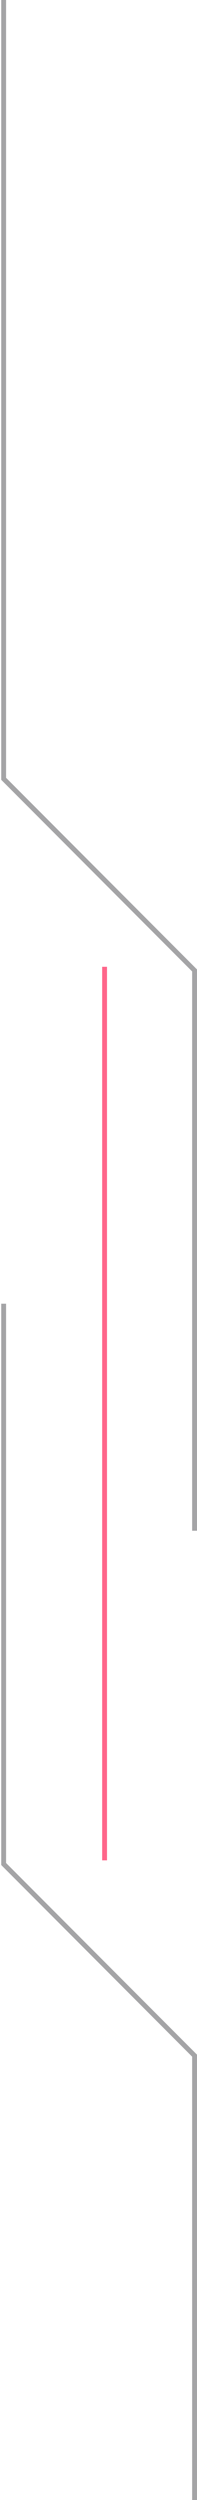 <svg width="81" height="1024" viewBox="0 0 81 1024" fill="none" xmlns="http://www.w3.org/2000/svg">
<path d="M1.5 -11V319L80 397.5V627" stroke="#1C1D21" stroke-opacity="0.4" stroke-width="2"/>
<path d="M80 1172V842L1.5 763.5V534" stroke="#1C1D21" stroke-opacity="0.4" stroke-width="2"/>
<path d="M43 396L43 762" stroke="#FF003C" stroke-opacity="0.6" stroke-width="2"/>
</svg>
